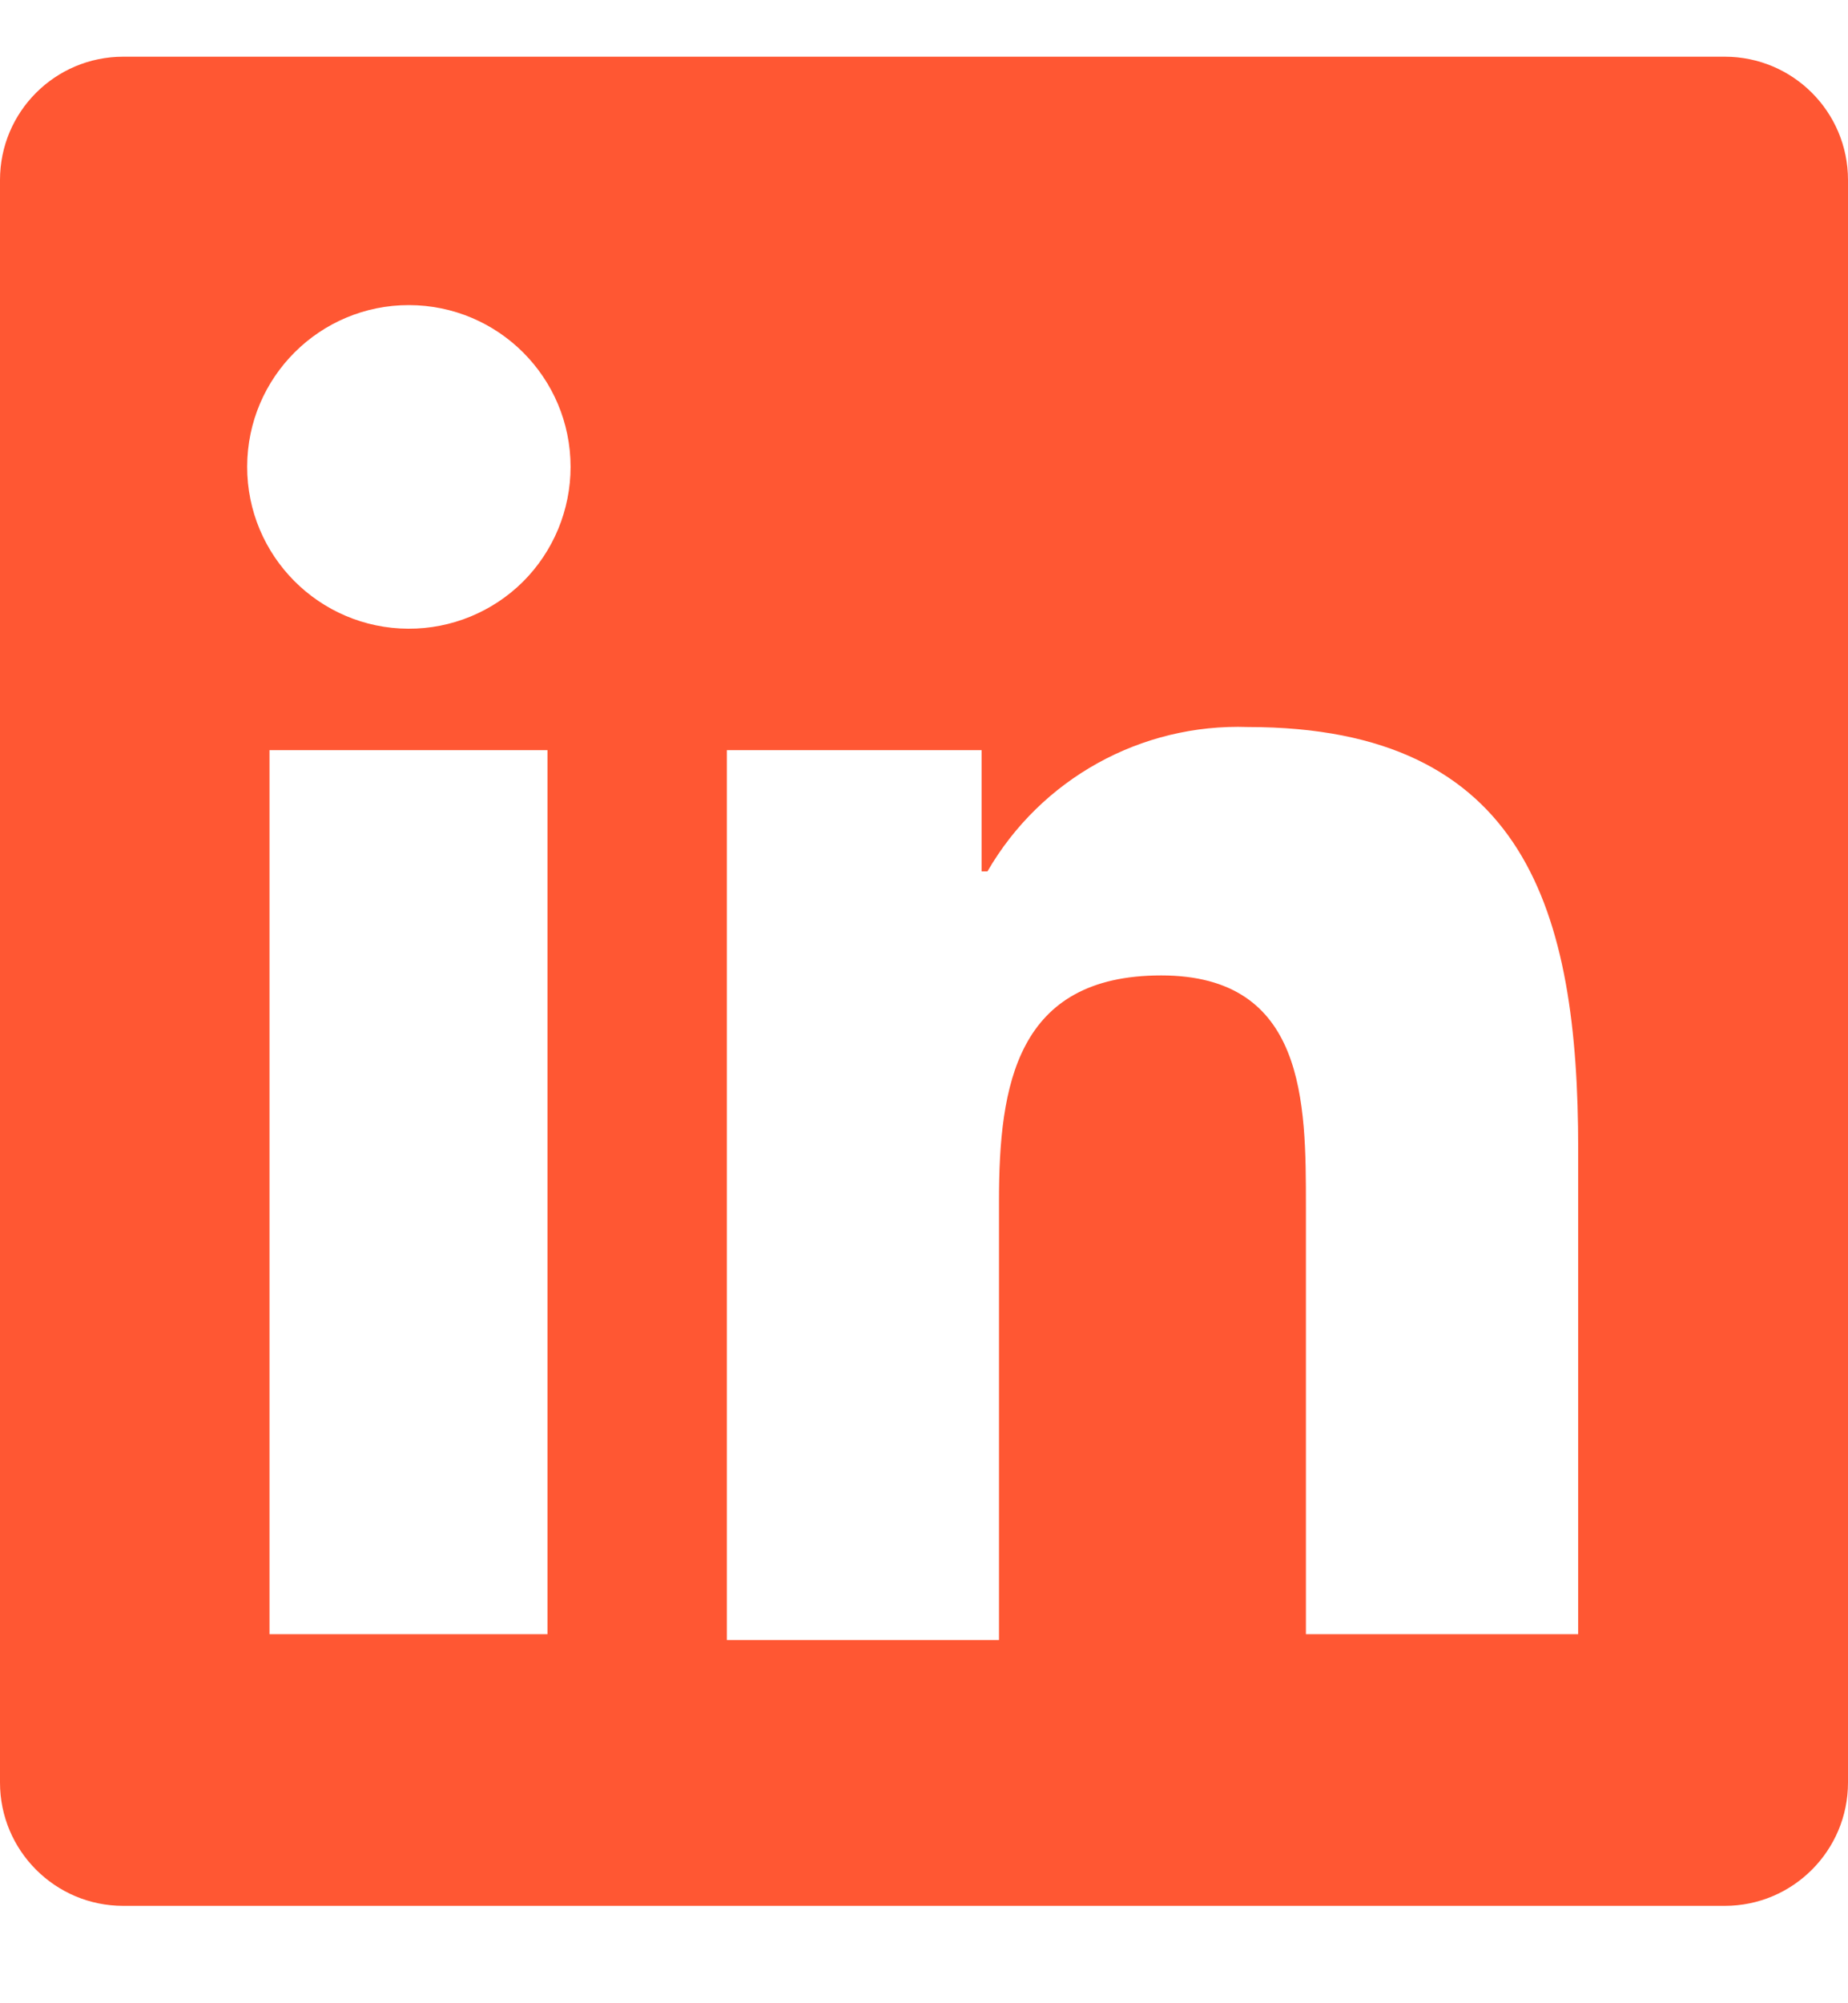 <svg width="12" height="13" viewBox="0 0 12 13" fill="none" xmlns="http://www.w3.org/2000/svg">
<path d="M11.2 0.368L0.8 0.368C0.358 0.368 0 0.726 0 1.168L0 11.568C0 12.009 0.358 12.368 0.8 12.368L11.2 12.368C11.642 12.368 12 12.009 12 11.568L12 1.168C12 0.726 11.642 0.368 11.2 0.368ZM3.555 10.605L1.75 10.605L1.75 4.868L3.555 4.868L3.555 10.605ZM2.652 4.08C2.073 4.078 1.604 3.607 1.605 3.028C1.606 2.448 2.077 1.979 2.656 1.98C3.236 1.981 3.705 2.451 3.705 3.03C3.705 3.309 3.594 3.577 3.397 3.774C3.199 3.971 2.931 4.081 2.652 4.08ZM10.248 10.605L8.48 10.605L8.48 7.83C8.48 7.155 8.48 6.33 7.54 6.33C6.6 6.33 6.487 7.043 6.487 7.792L6.487 10.643L4.72 10.643L4.72 4.868L6.374 4.868L6.374 5.655H6.412C6.76 5.054 7.41 4.694 8.104 4.718C9.91 4.718 10.248 5.918 10.248 7.455L10.248 10.605Z" fill="#FF5733"/>
</svg>
